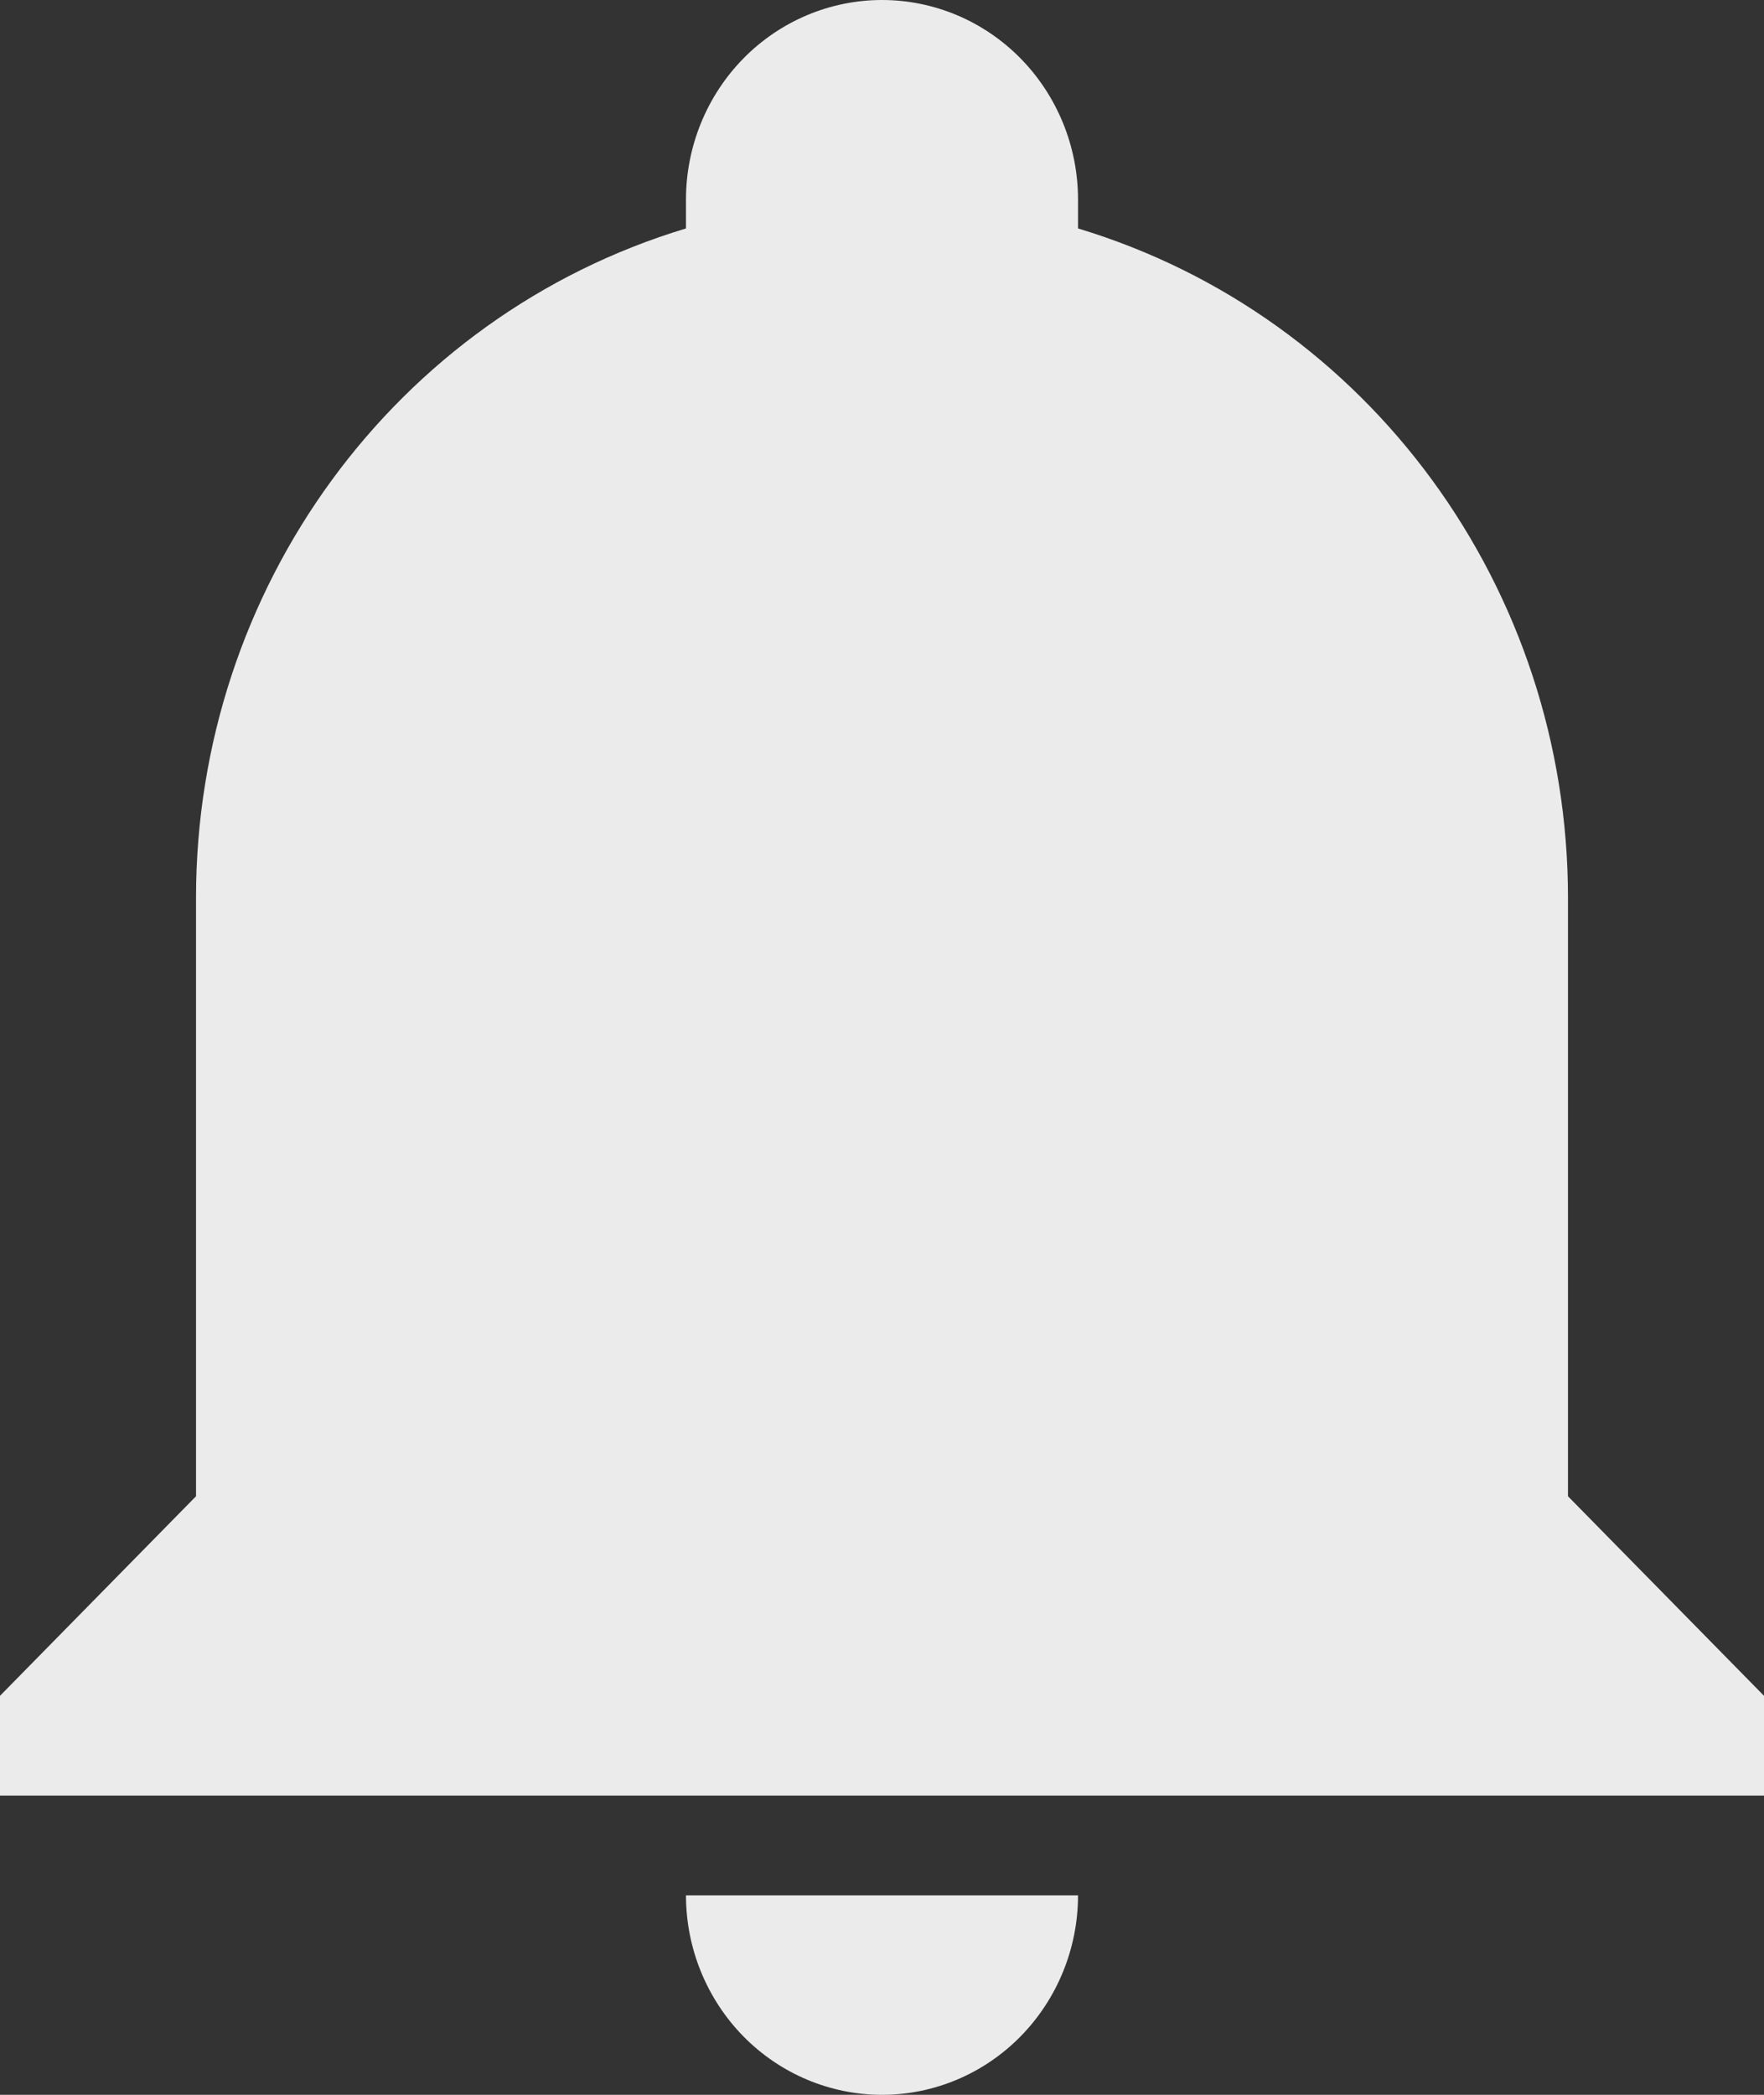 <svg width="16" height="19" viewBox="0 0 16 19" fill="none" xmlns="http://www.w3.org/2000/svg">
<rect x="0" y="0" width="16" height="19" fill="#333333" stroke="none"/>
<path d="M16 15.381V16.286H0V15.381L1.778 13.571V8.143C1.778 5.338 3.582 2.868 6.222 2.072C6.222 1.981 6.222 1.9 6.222 1.81C6.222 1.33 6.41 0.869 6.743 0.53C7.076 0.191 7.529 0 8 0C8.472 0 8.924 0.191 9.257 0.53C9.59 0.869 9.778 1.33 9.778 1.81C9.778 1.9 9.778 1.981 9.778 2.072C12.418 2.868 14.222 5.338 14.222 8.143V13.571L16 15.381ZM9.778 17.191C9.778 17.67 9.59 18.131 9.257 18.47C8.924 18.809 8.472 19 8 19C7.529 19 7.076 18.809 6.743 18.47C6.41 18.131 6.222 17.67 6.222 17.191" fill="white" fill-opacity="0.9"/>
</svg>
